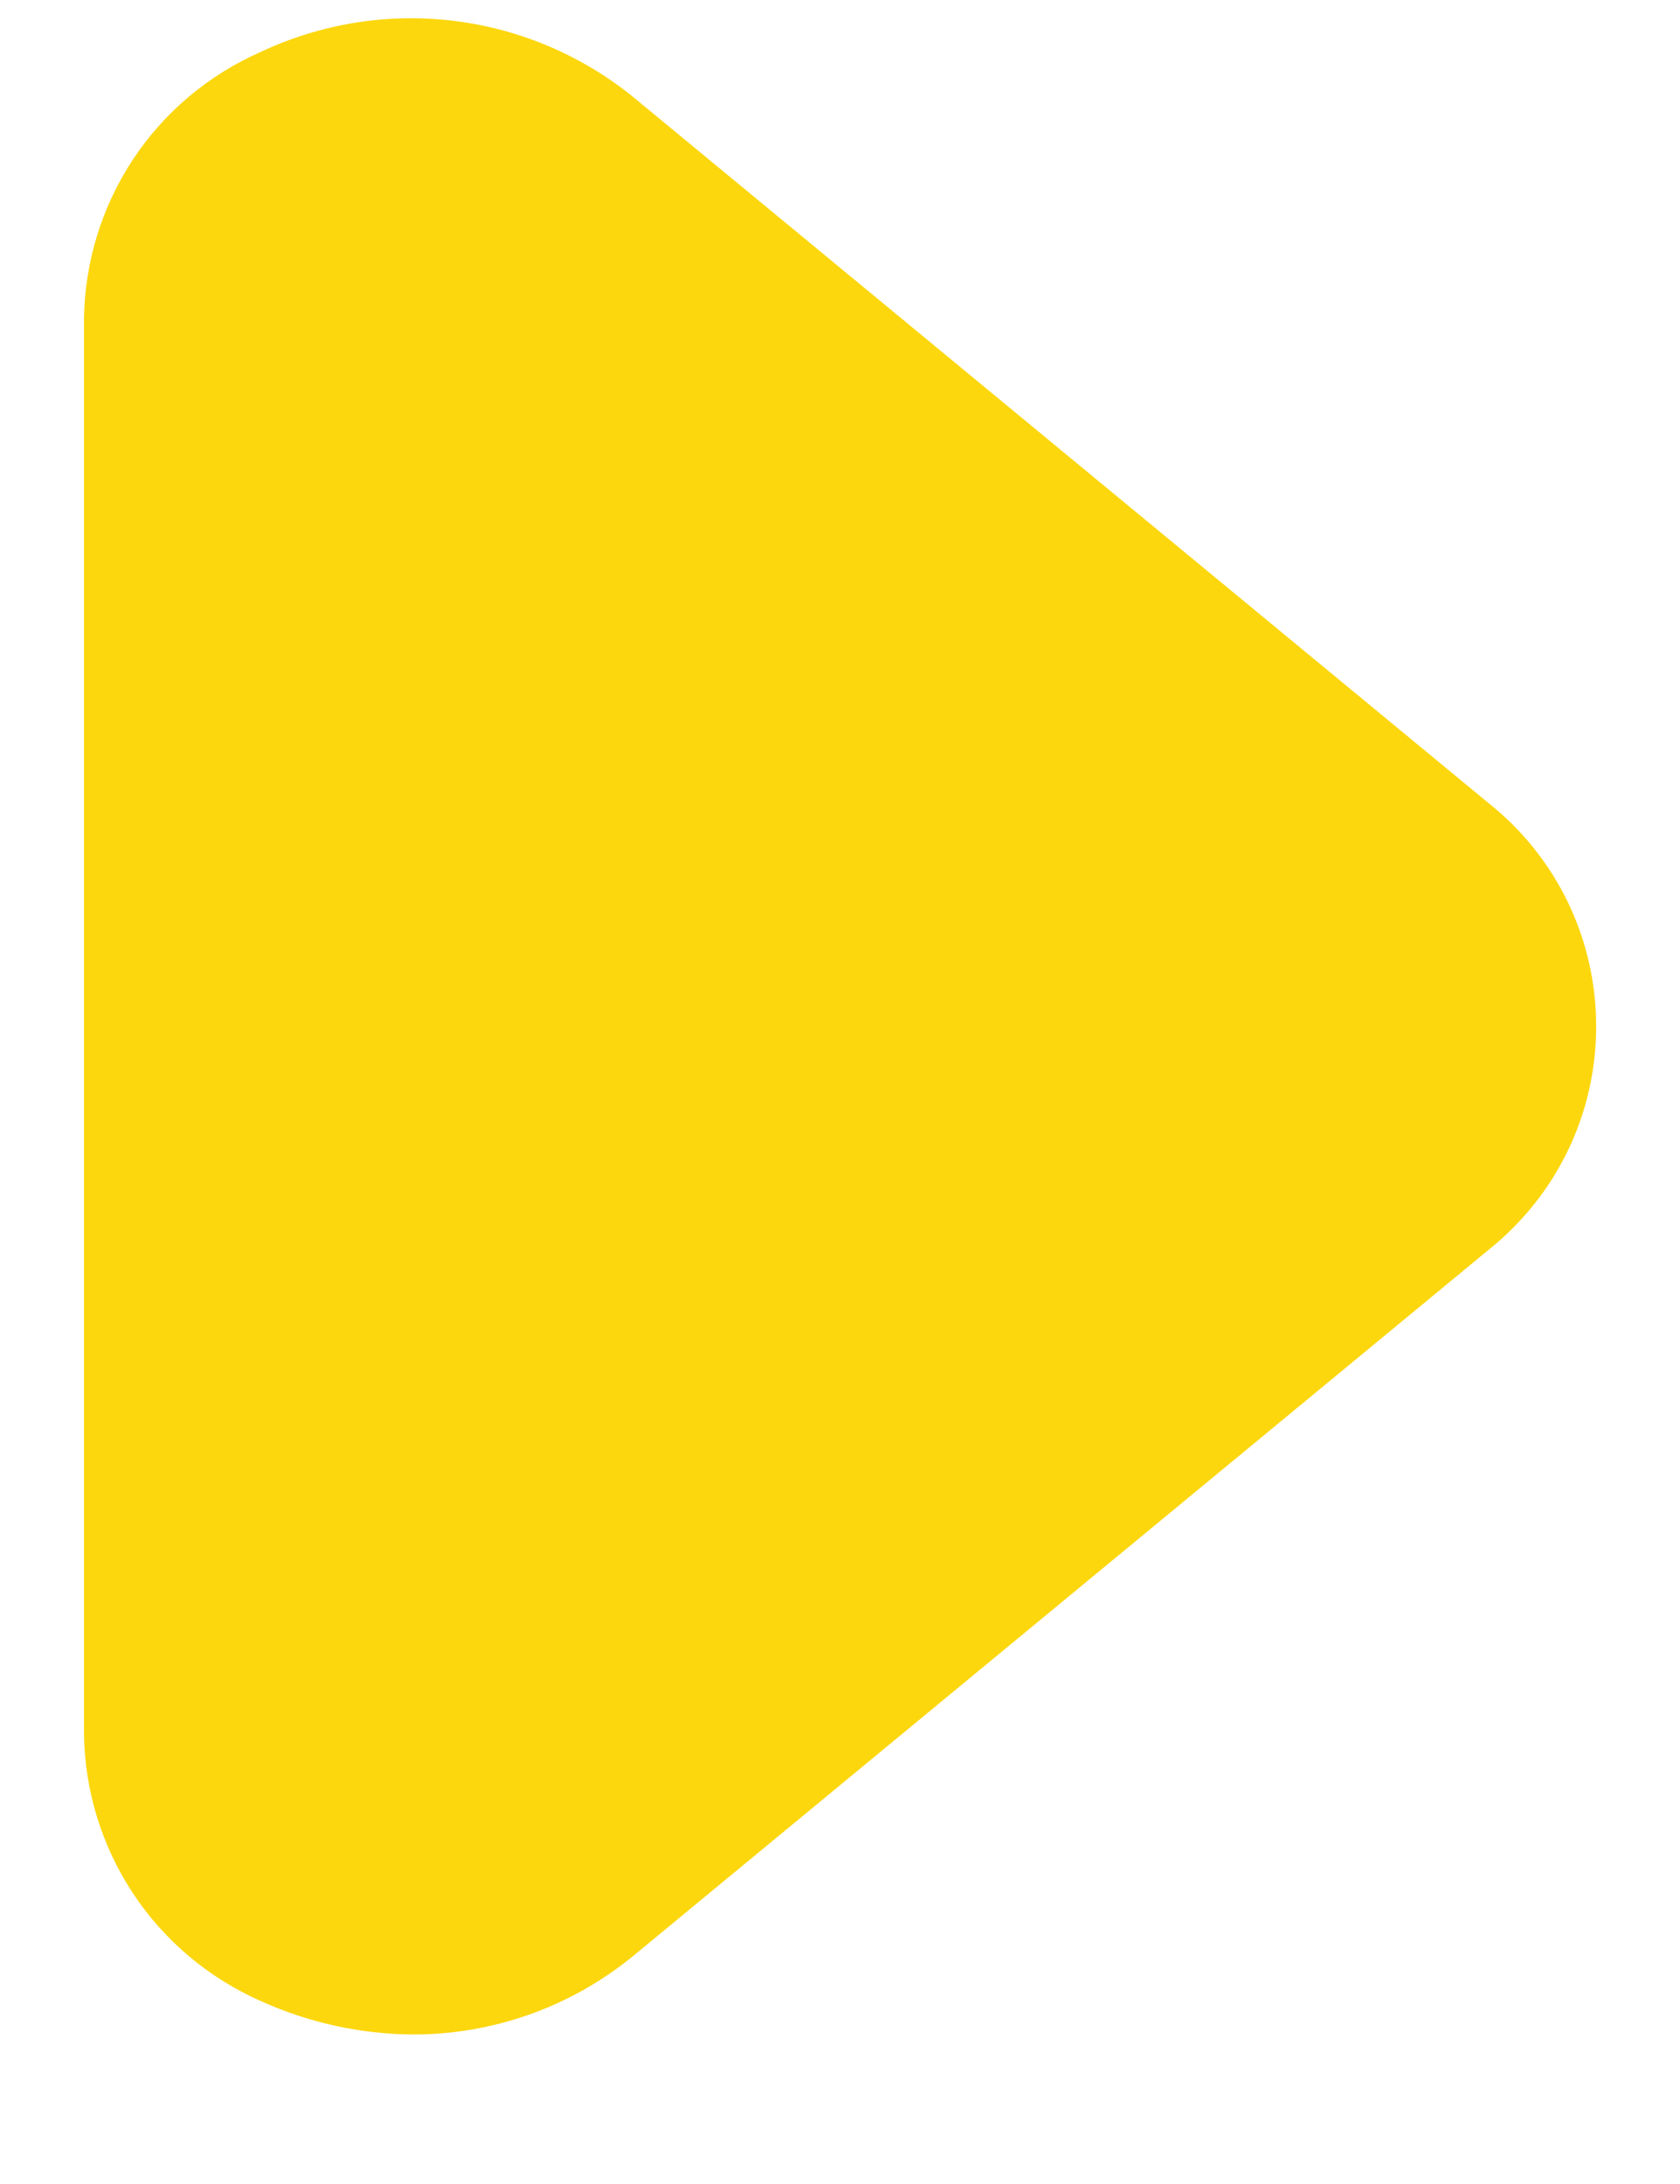 <svg width="10" height="13" viewBox="0 0 10 13" fill="none" xmlns="http://www.w3.org/2000/svg">
<g id="evaArrowRightFill0">
<g id="evaArrowRightFill1">
<path id="evaArrowRightFill2" d="M2.46 12.11C2.146 12.108 1.836 12.04 1.55 11.91C1.241 11.773 0.977 11.551 0.791 11.269C0.605 10.987 0.504 10.657 0.5 10.32V1.9C0.504 1.562 0.605 1.232 0.791 0.95C0.977 0.668 1.241 0.446 1.55 0.31C1.906 0.142 2.302 0.077 2.692 0.123C3.083 0.169 3.453 0.324 3.76 0.57L8.86 4.78C9.06 4.939 9.222 5.141 9.333 5.371C9.444 5.602 9.501 5.854 9.501 6.11C9.501 6.365 9.444 6.618 9.333 6.848C9.222 7.078 9.06 7.28 8.86 7.44L3.76 11.65C3.392 11.948 2.933 12.11 2.46 12.11Z" fill="#fcd70d"/>
</g>
</g>
</svg>
